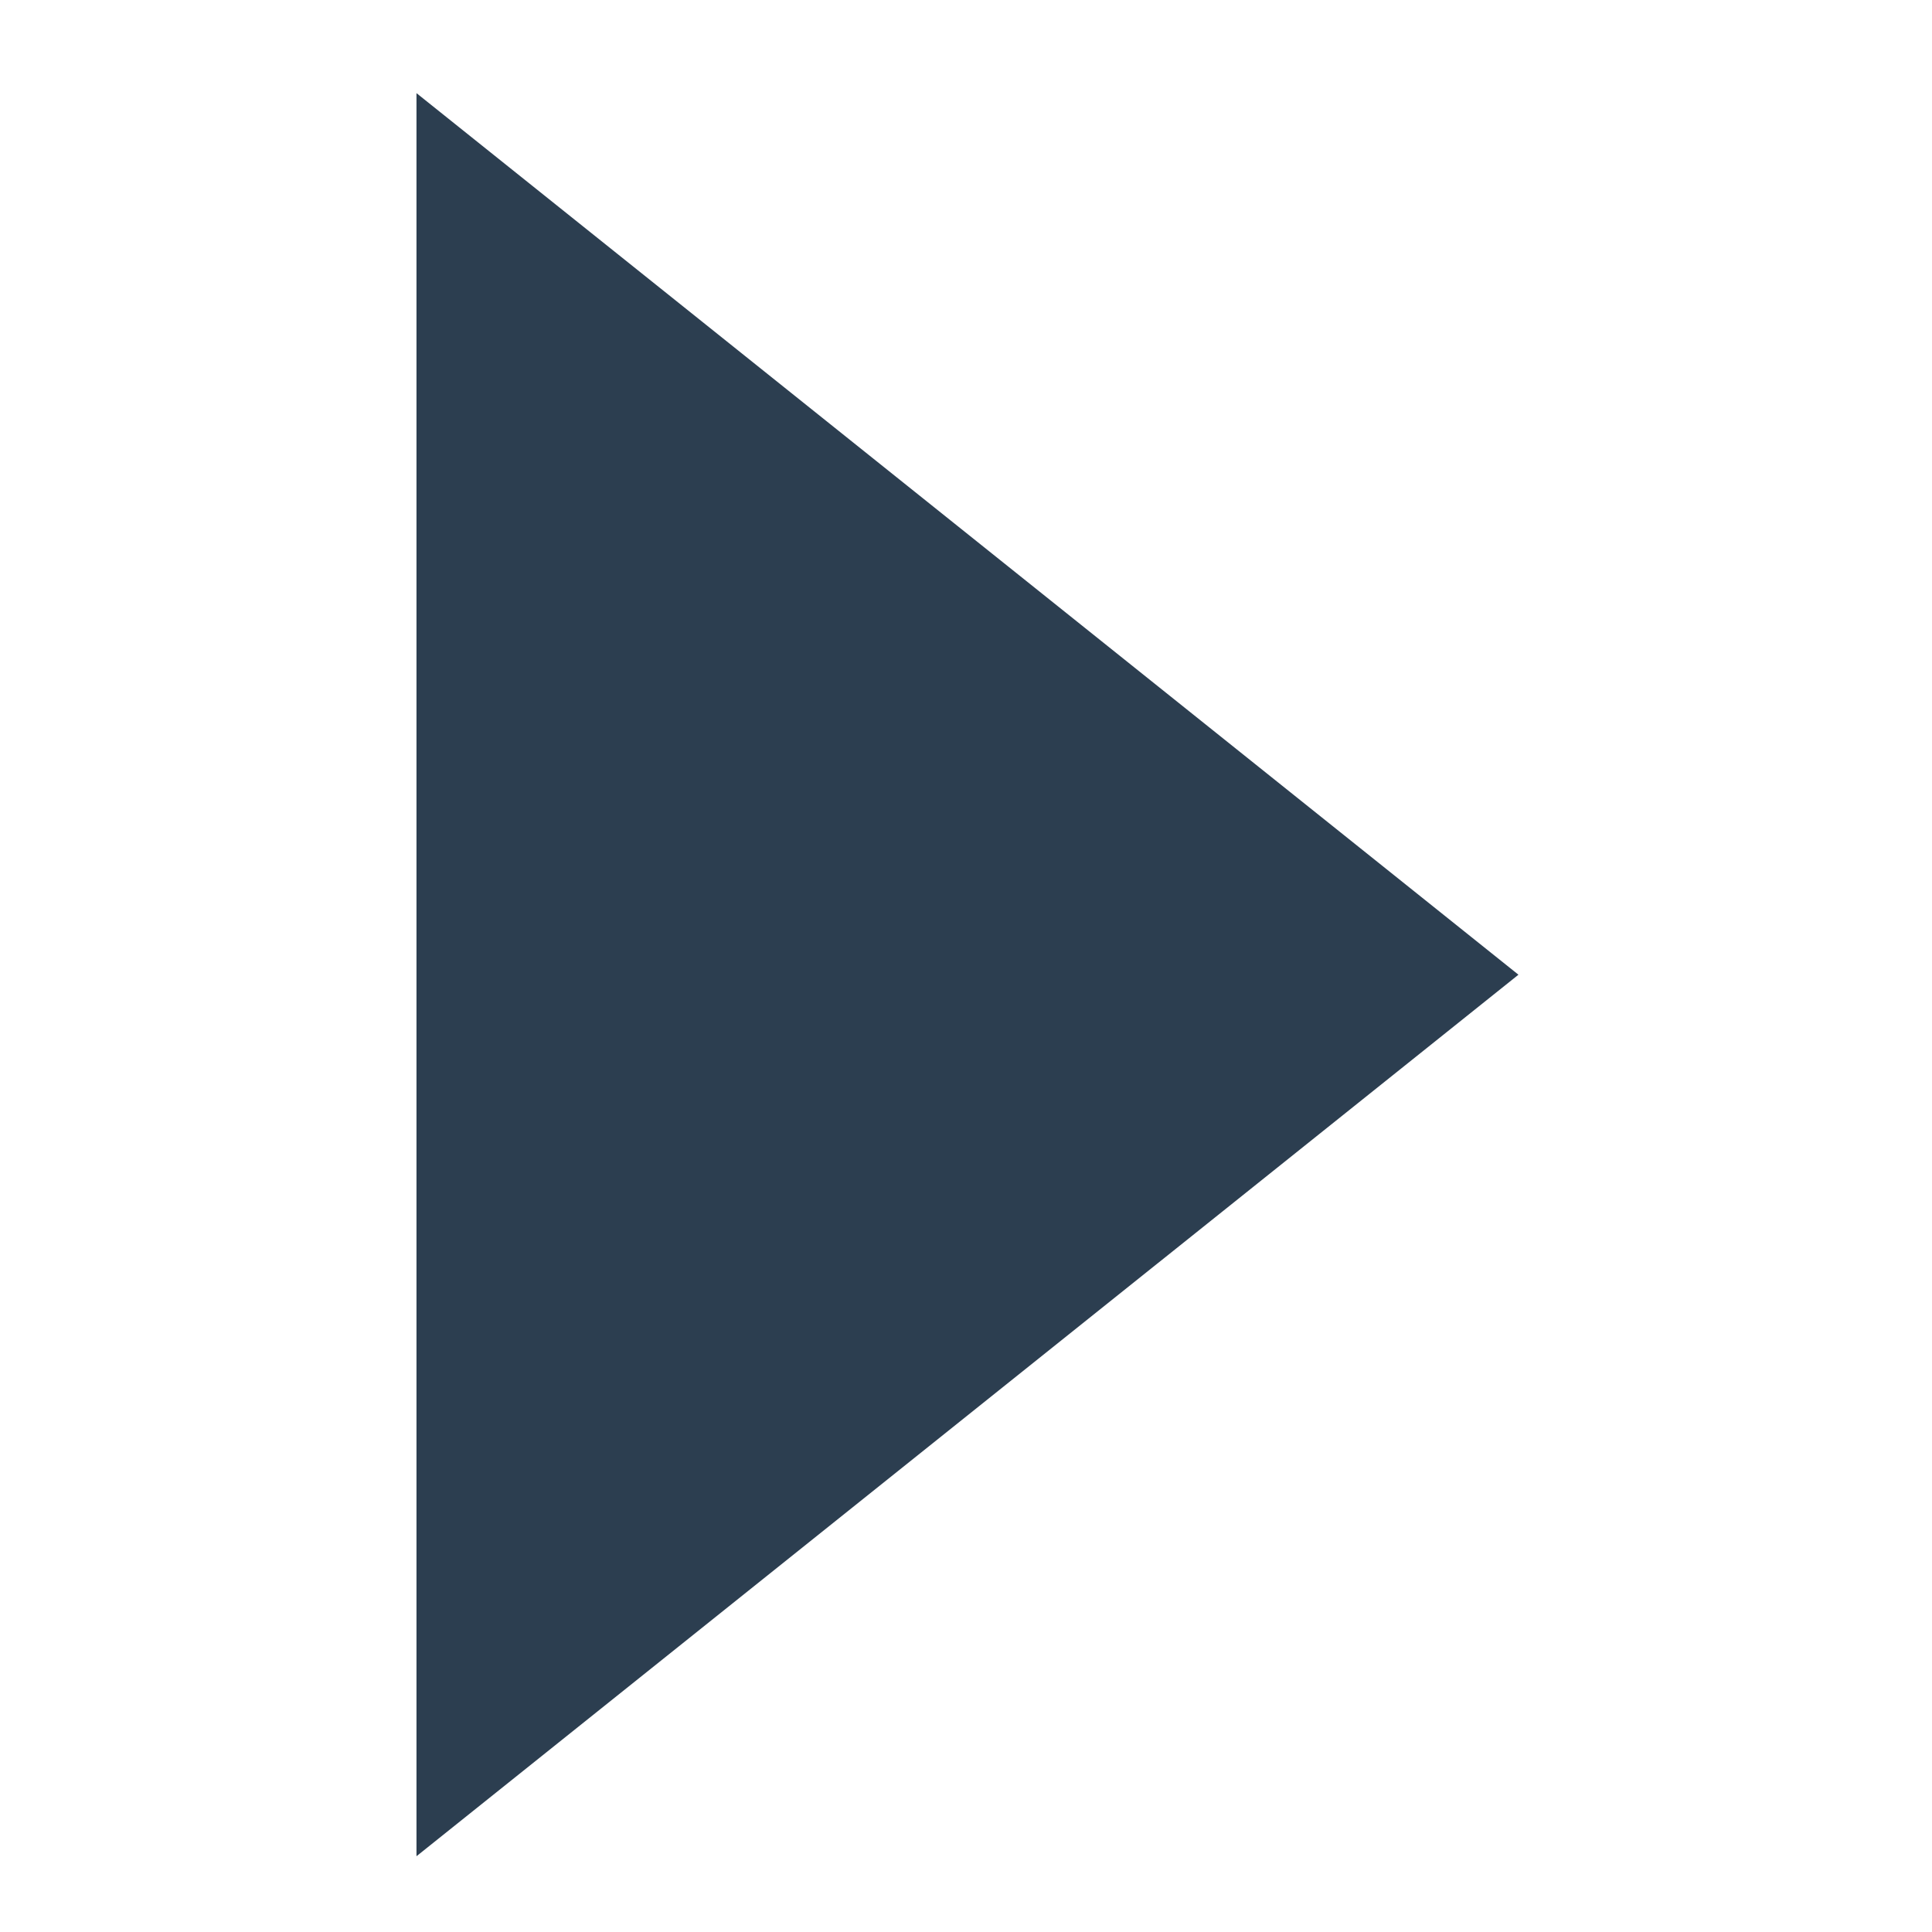 <?xml version="1.0" encoding="utf-8"?>
<svg viewBox="1242.306 419.855 105.195 105.195" width="105.195" height="105.195" xmlns="http://www.w3.org/2000/svg">
  <polygon style="fill:#2c3e50;fill-opacity:1;stroke:none" points="1264.983 520.924 1324.983 472.927 1264.983 424.927" id="polygon9"/>
</svg>